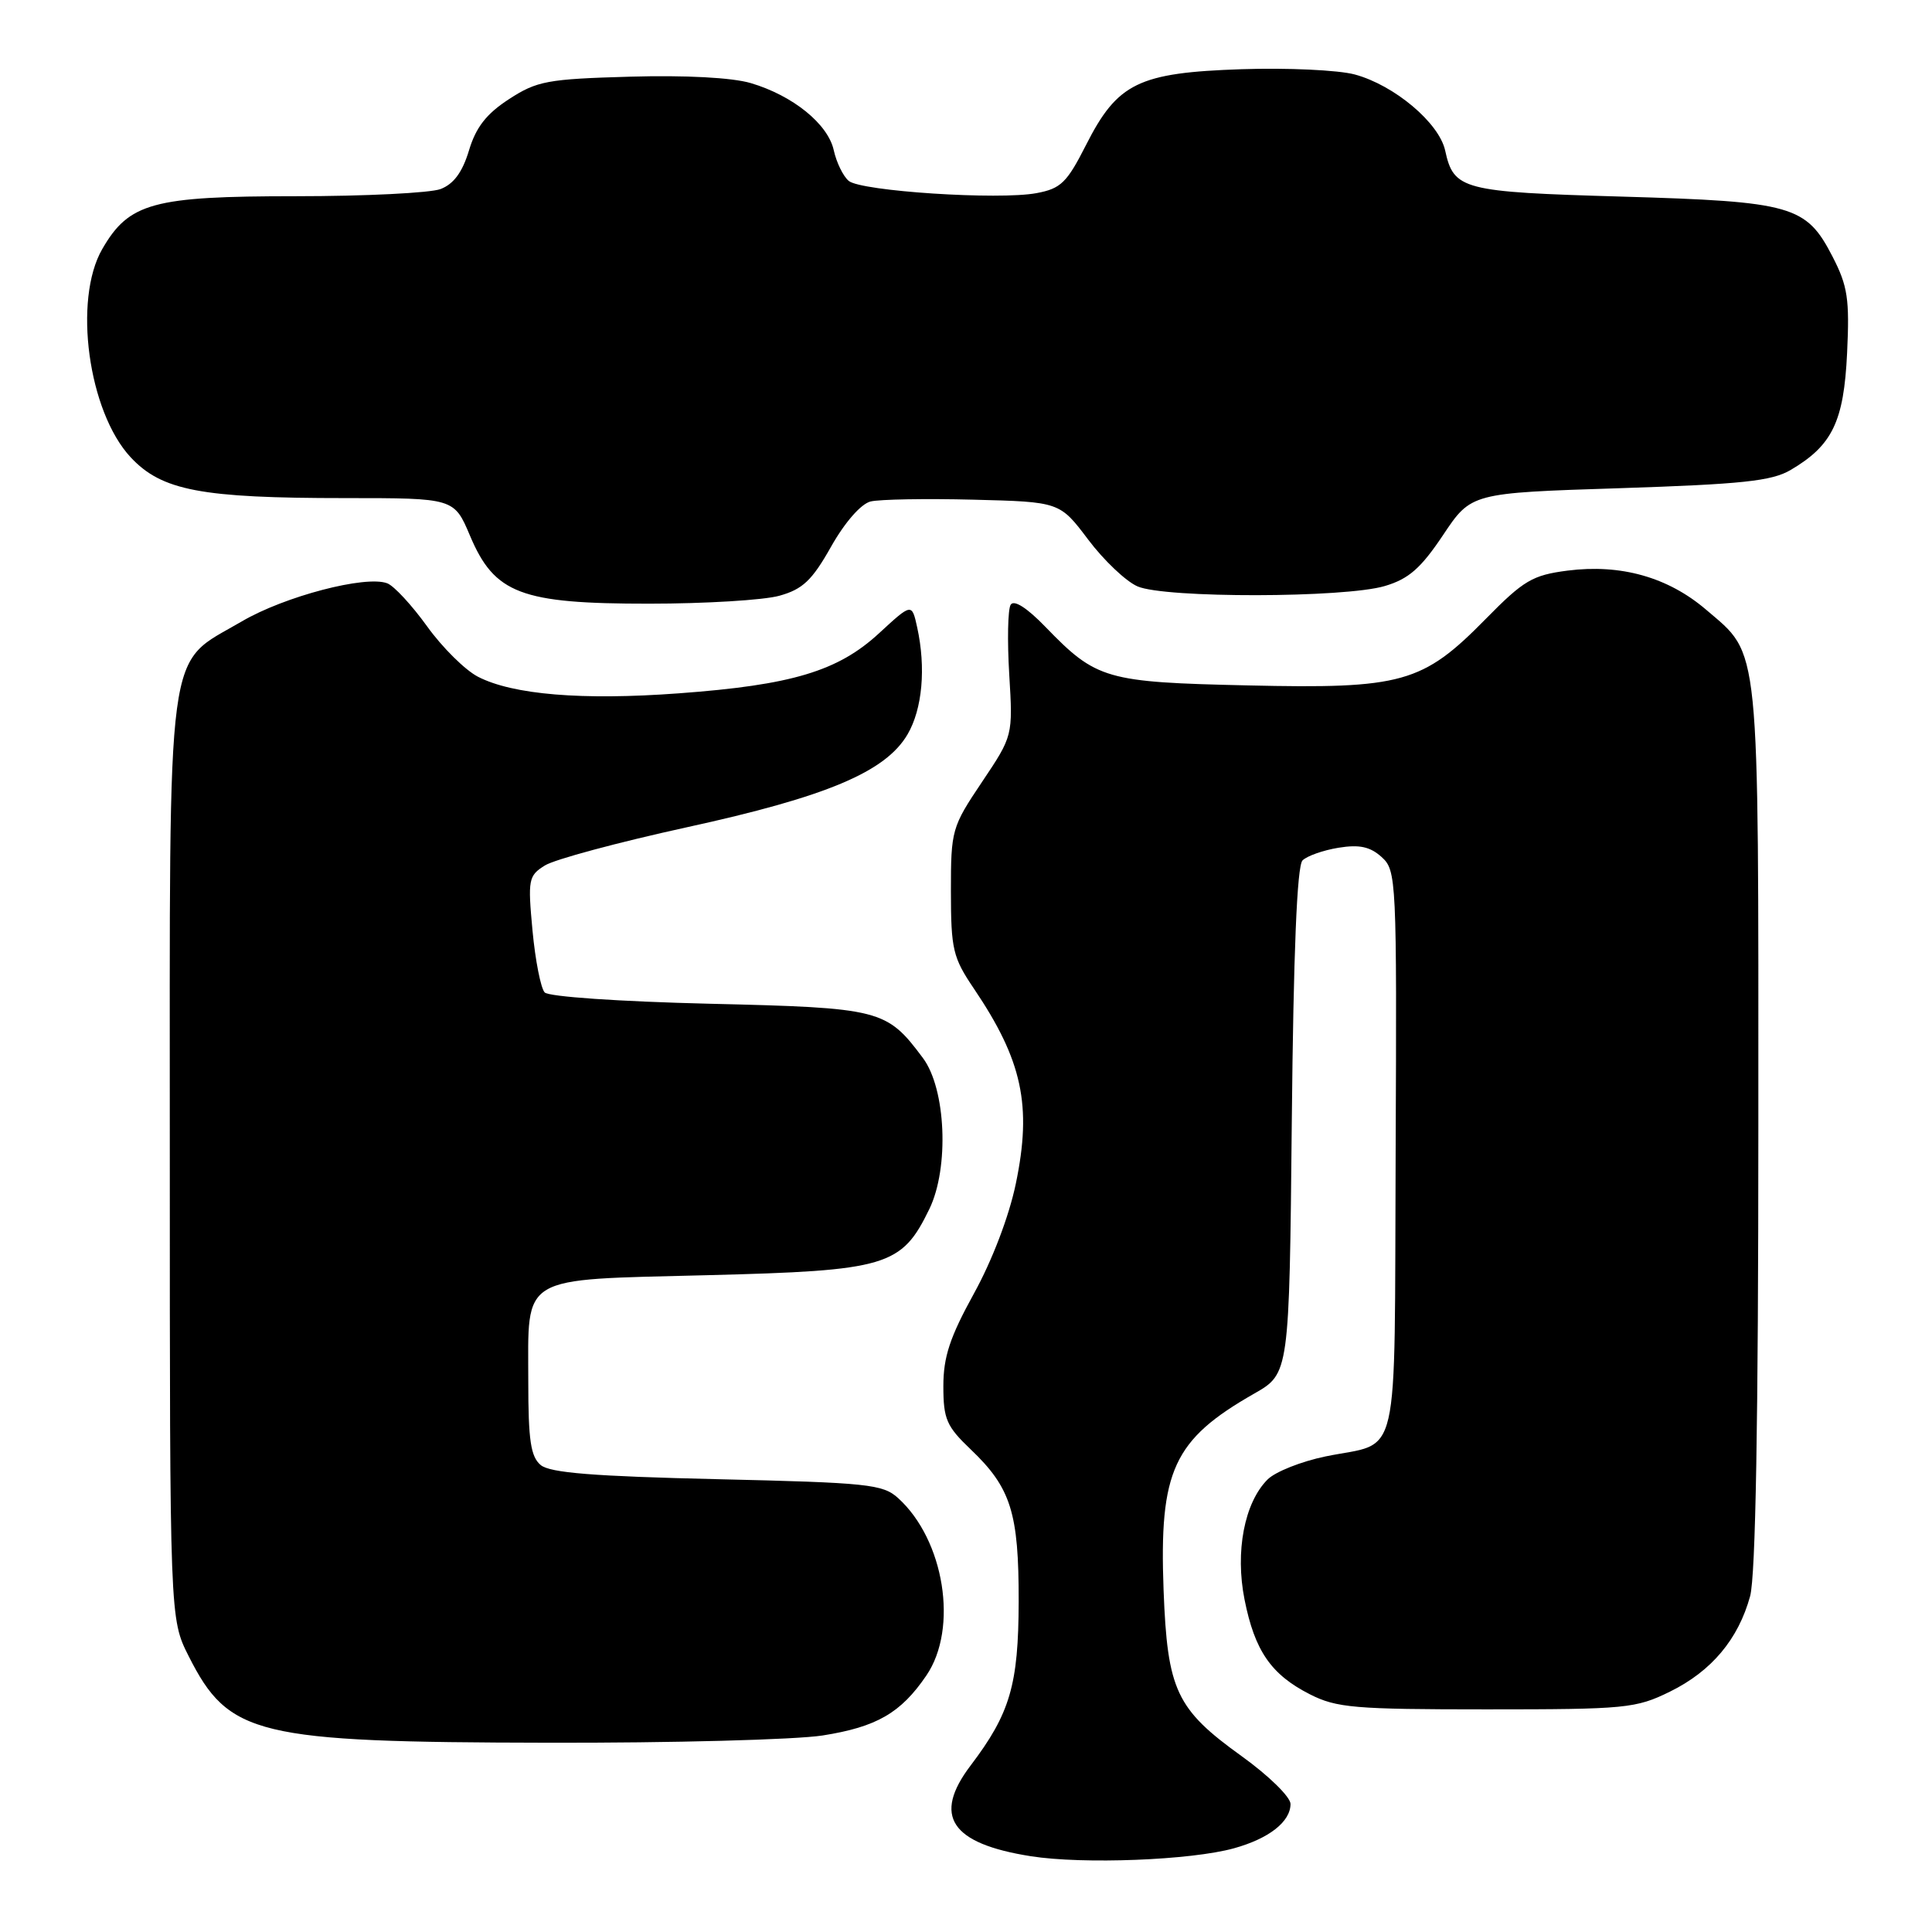 <?xml version="1.0" encoding="UTF-8" standalone="no"?>
<!DOCTYPE svg PUBLIC "-//W3C//DTD SVG 1.1//EN" "http://www.w3.org/Graphics/SVG/1.1/DTD/svg11.dtd" >
<svg xmlns="http://www.w3.org/2000/svg" xmlns:xlink="http://www.w3.org/1999/xlink" version="1.1" viewBox="0 0 256 256">
 <g >
 <path fill="currentColor"
d=" M 163.50 244.91 C 168.15 243.62 171.00 241.39 171.00 239.03 C 171.00 238.11 168.10 235.27 164.55 232.72 C 155.84 226.46 154.69 224.00 154.18 210.69 C 153.59 194.87 155.48 190.77 166.17 184.67 C 170.84 182.01 170.84 182.01 171.17 148.55 C 171.39 126.24 171.86 114.74 172.59 114.01 C 173.18 113.42 175.33 112.66 177.36 112.33 C 180.13 111.88 181.55 112.19 183.07 113.56 C 185.04 115.34 185.09 116.41 184.93 152.73 C 184.74 194.97 185.67 190.92 175.66 192.98 C 172.45 193.64 168.99 195.01 167.96 196.04 C 164.89 199.11 163.64 205.60 164.91 211.96 C 166.26 218.75 168.43 221.89 173.56 224.50 C 177.10 226.30 179.48 226.50 197.00 226.50 C 215.45 226.50 216.76 226.37 221.28 224.15 C 226.79 221.44 230.34 217.20 231.90 211.50 C 232.63 208.82 232.99 188.24 232.99 149.22 C 233.00 84.30 233.27 86.95 226.07 80.79 C 221.02 76.47 214.76 74.71 207.70 75.61 C 203.06 76.21 201.89 76.90 196.87 82.01 C 188.50 90.53 185.80 91.29 165.34 90.82 C 146.52 90.40 145.28 90.04 138.55 83.09 C 136.08 80.53 134.35 79.43 133.92 80.13 C 133.54 80.74 133.46 84.90 133.73 89.37 C 134.22 97.50 134.22 97.50 130.11 103.63 C 126.11 109.59 126.00 109.98 126.00 118.13 C 126.01 125.80 126.26 126.88 129.05 131.00 C 135.47 140.51 136.76 146.49 134.60 156.85 C 133.70 161.18 131.46 167.04 129.04 171.42 C 125.86 177.20 125.00 179.79 125.00 183.68 C 125.00 188.04 125.42 189.00 128.62 192.05 C 133.96 197.14 135.00 200.44 134.98 212.22 C 134.95 223.25 133.85 227.03 128.61 233.94 C 123.54 240.63 125.98 244.29 136.60 245.96 C 143.52 247.05 157.80 246.49 163.50 244.91 Z  M 109.00 229.96 C 116.17 228.83 119.37 226.98 122.75 222.01 C 127.01 215.76 125.14 204.06 119.00 198.50 C 116.98 196.67 115.00 196.46 95.05 196.00 C 78.68 195.62 72.89 195.16 71.65 194.13 C 70.32 193.02 70.00 190.85 70.00 183.07 C 70.00 168.78 68.61 169.61 93.67 168.97 C 117.56 168.37 119.46 167.80 123.15 160.19 C 125.79 154.73 125.35 144.28 122.29 140.19 C 117.47 133.73 116.72 133.54 93.98 133.00 C 82.03 132.71 72.70 132.07 72.17 131.50 C 71.66 130.95 70.93 127.26 70.56 123.31 C 69.93 116.53 70.02 116.04 72.20 114.68 C 73.46 113.88 81.92 111.61 91.00 109.62 C 109.54 105.57 117.35 102.28 120.26 97.30 C 122.22 93.94 122.71 88.50 121.53 83.12 C 120.82 79.91 120.82 79.91 116.49 83.90 C 111.03 88.94 104.92 90.77 89.94 91.87 C 77.14 92.82 67.94 92.05 63.33 89.67 C 61.63 88.79 58.60 85.79 56.59 82.99 C 54.58 80.20 52.21 77.63 51.31 77.29 C 48.46 76.20 37.69 79.02 32.04 82.34 C 21.85 88.33 22.50 83.49 22.50 153.50 C 22.50 214.50 22.50 214.50 25.00 219.45 C 30.32 229.98 33.90 230.85 72.50 230.92 C 89.00 230.96 105.42 230.52 109.00 229.96 Z  M 103.27 78.94 C 106.36 78.08 107.60 76.91 110.12 72.44 C 111.94 69.21 114.08 66.77 115.35 66.45 C 116.53 66.16 122.66 66.05 128.96 66.21 C 140.42 66.50 140.42 66.50 144.19 71.50 C 146.26 74.25 149.20 77.04 150.73 77.70 C 154.35 79.28 178.18 79.24 183.50 77.65 C 186.67 76.71 188.27 75.30 191.22 70.89 C 194.94 65.32 194.94 65.32 214.58 64.69 C 230.81 64.16 234.75 63.75 237.26 62.28 C 242.79 59.03 244.32 55.88 244.75 46.77 C 245.09 39.61 244.83 37.90 242.82 34.00 C 239.33 27.23 237.51 26.71 214.89 26.05 C 193.74 25.44 192.63 25.15 191.49 19.94 C 190.68 16.27 184.76 11.29 179.52 9.87 C 177.33 9.28 170.58 8.97 164.52 9.17 C 150.86 9.63 148.08 10.98 143.91 19.20 C 141.37 24.21 140.57 24.99 137.35 25.59 C 132.36 26.53 114.11 25.34 112.46 23.97 C 111.73 23.36 110.84 21.54 110.48 19.92 C 109.72 16.43 105.06 12.66 99.48 11.01 C 97.02 10.28 90.82 9.95 83.48 10.16 C 72.52 10.47 71.15 10.73 67.44 13.14 C 64.44 15.09 63.06 16.87 62.14 19.94 C 61.27 22.82 60.12 24.38 58.38 25.05 C 57.00 25.57 48.36 26.00 39.18 26.00 C 20.25 26.00 17.09 26.87 13.55 33.00 C 9.67 39.72 11.69 54.55 17.31 60.59 C 21.43 65.01 26.64 66.00 45.72 66.00 C 60.17 66.00 60.17 66.00 62.28 70.99 C 65.53 78.68 69.02 80.00 86.00 79.99 C 93.42 79.99 101.20 79.52 103.27 78.94 Z "/>
</g>
</svg>
